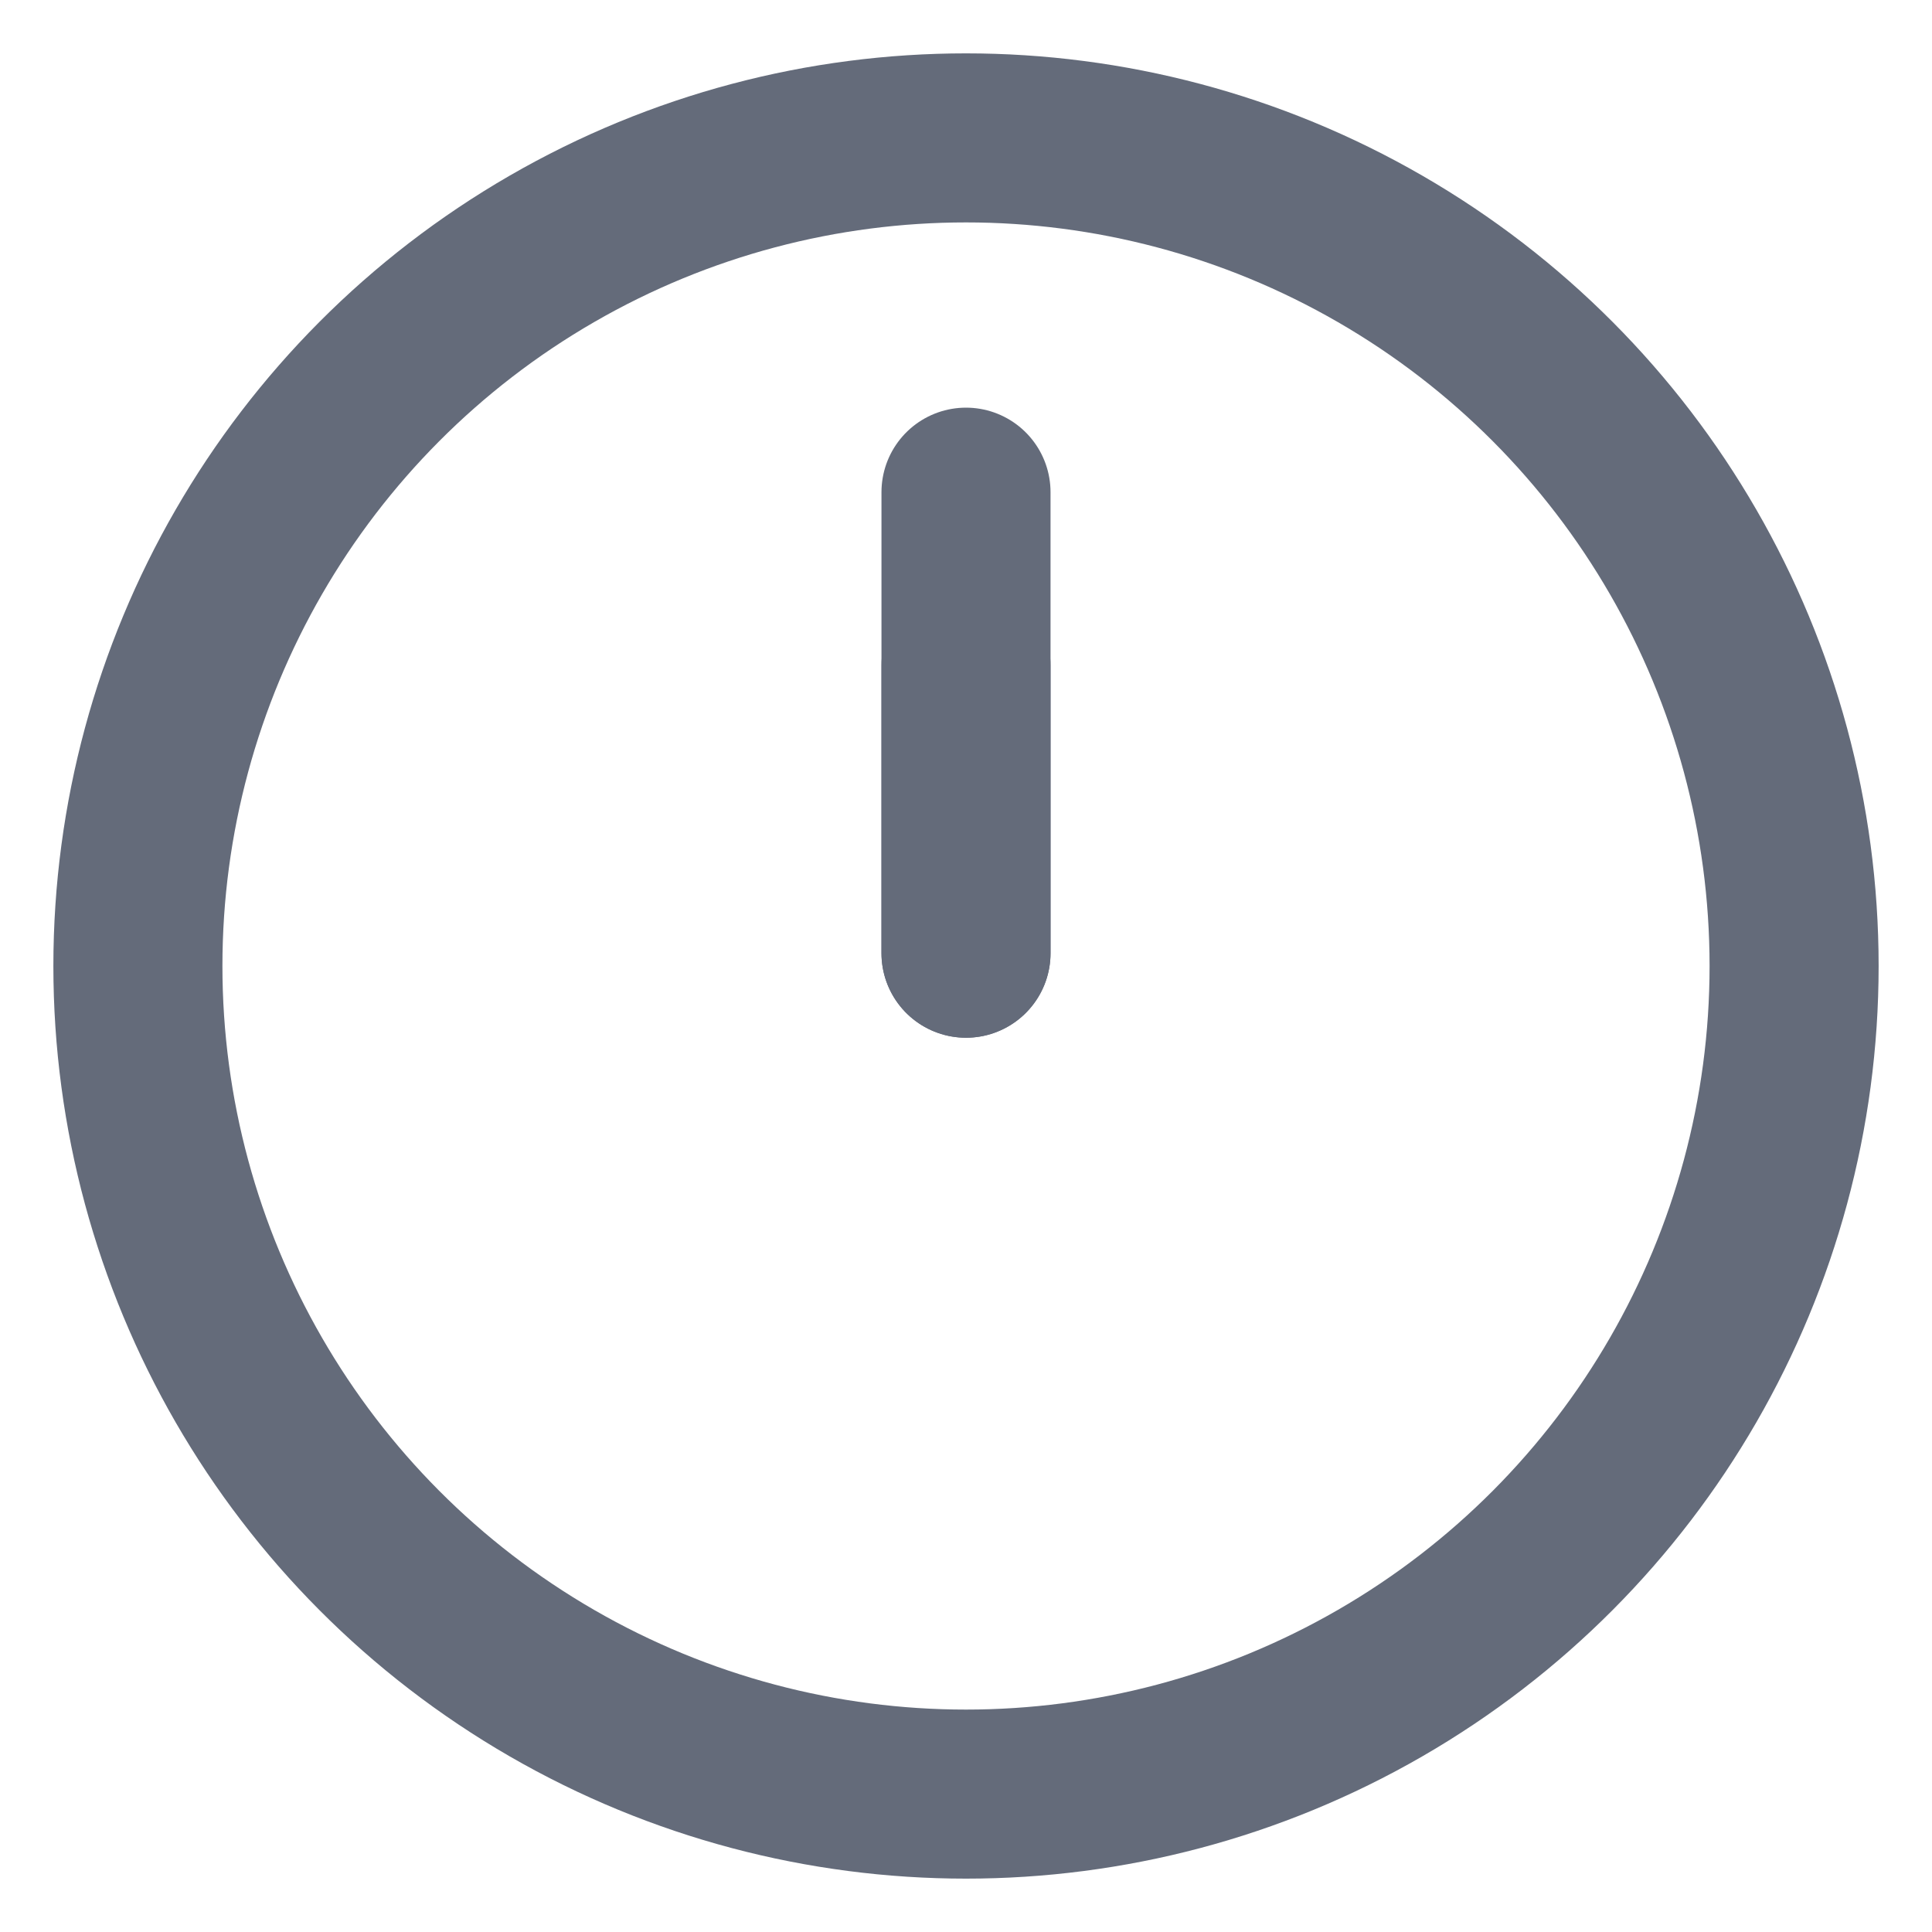 <?xml version="1.0" encoding="UTF-8"?>
<svg id="Layer_1" data-name="Layer 1" xmlns="http://www.w3.org/2000/svg" viewBox="0 0 80 80">
  <defs>
    <style>
      @keyframes time-spin {
        0% { transform: rotate(0deg) }
        100% { transform: rotate(360deg) }
      }
      @keyframes time-spin-hour {
        0% { transform: rotate(0deg) }
        100% { transform: rotate(360deg) }
      }
      #time-min {
        animation-duration: 3s; 
        animation-fill-mode: forwards;
        animation-iteration-count: infinite;
        animation-timing-function: linear;
        transform-origin: bottom;
        transform-box: fill-box;
      }
      #time-hour {
        animation-duration: 10s;
        animation-fill-mode: forwards;
        animation-iteration-count: infinite;
        animation-timing-function: linear;
        transform-origin: bottom;
        transform-box: fill-box;
        transform: rotate(115deg);
      }
      circle, line {
        stroke: #646b7a !important;
      }
    </style>
  </defs>
  <circle cx="40" cy="40" r="34.29" style="fill: none; stroke: #646b7a; stroke-miterlimit: 10; stroke-width: 7px;"/>
  <line id="time-min" x1="40" y1="20.38" x2="40" y2="39.47" style="fill: none; stroke: #646b7a; stroke-linecap: round; stroke-miterlimit: 10; stroke-width: 7px;"/>
  <line id="time-hour" data-name="min" x1="40" y1="27.55" x2="40" y2="39.47" style="fill: none; stroke: #646b7a; stroke-linecap: round; stroke-miterlimit: 10; stroke-width: 7px;"/>
</svg>